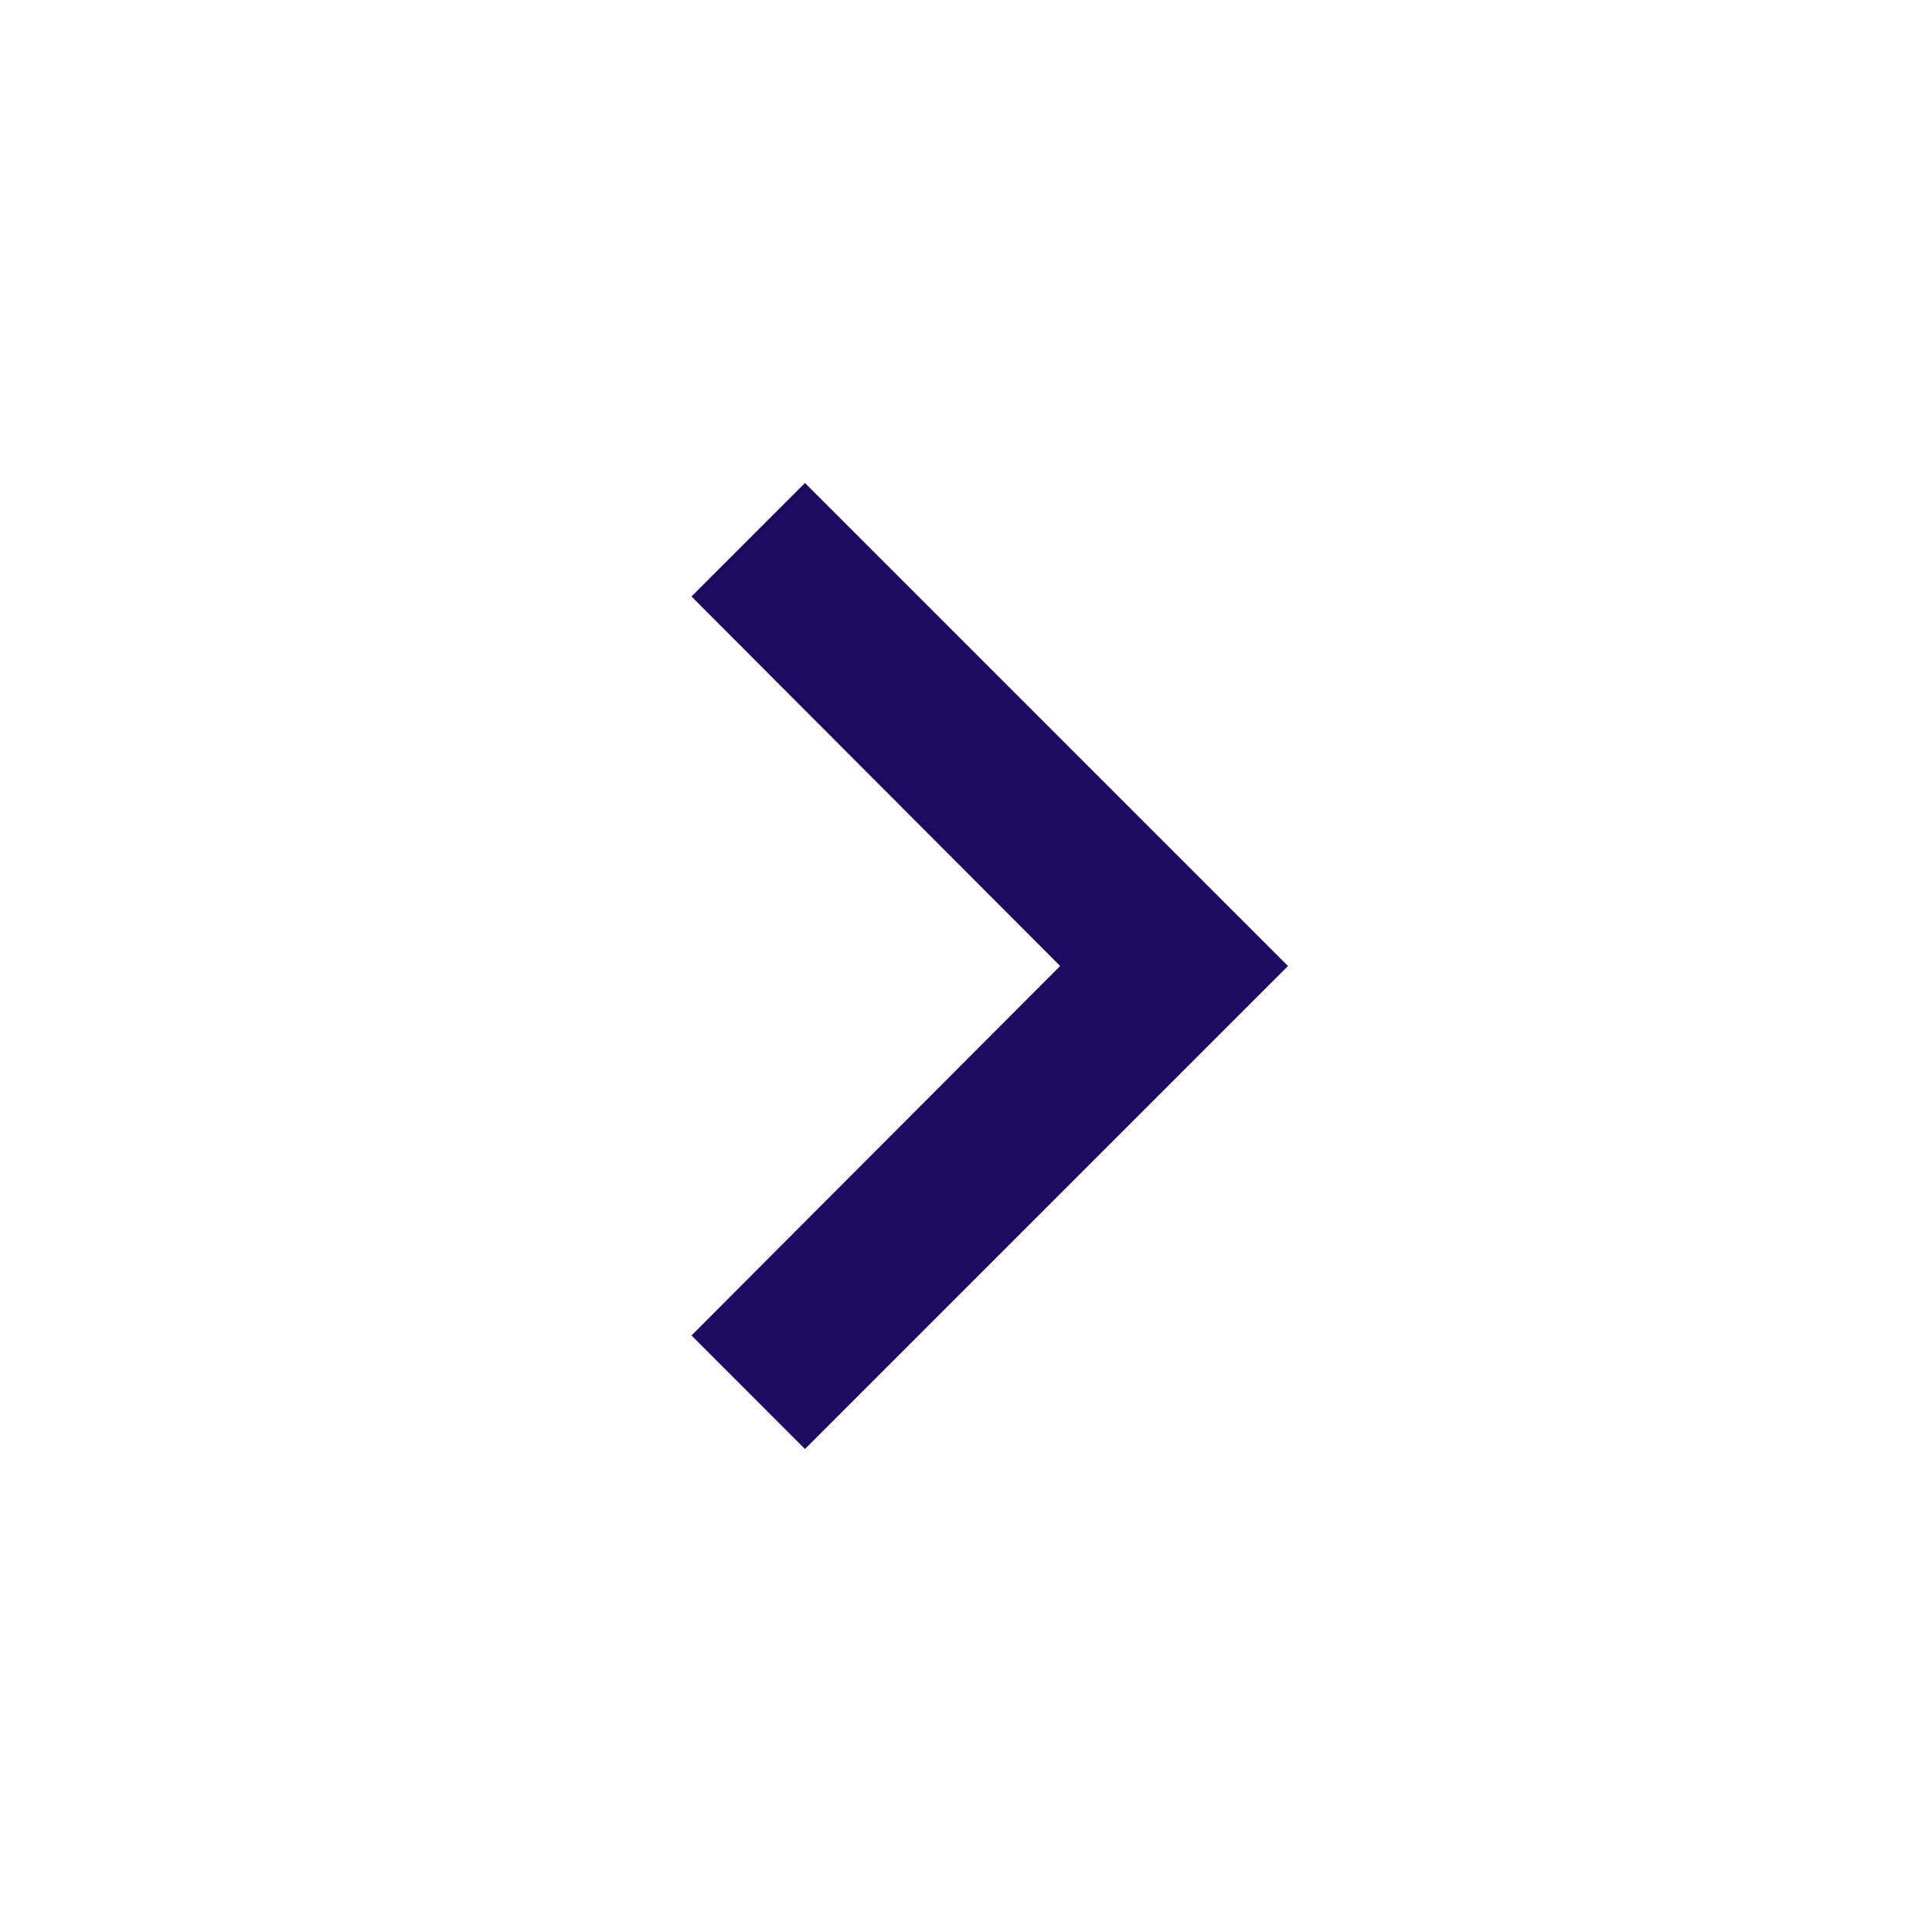 <svg width="38" height="38" viewBox="0 0 38 38" fill="none" xmlns="http://www.w3.org/2000/svg">
<path d="M13.601 26.267L20.852 19L13.601 11.732L15.833 9.5L25.333 19L15.833 28.5L13.601 26.267Z" fill="#1B0A60"/>
</svg>
